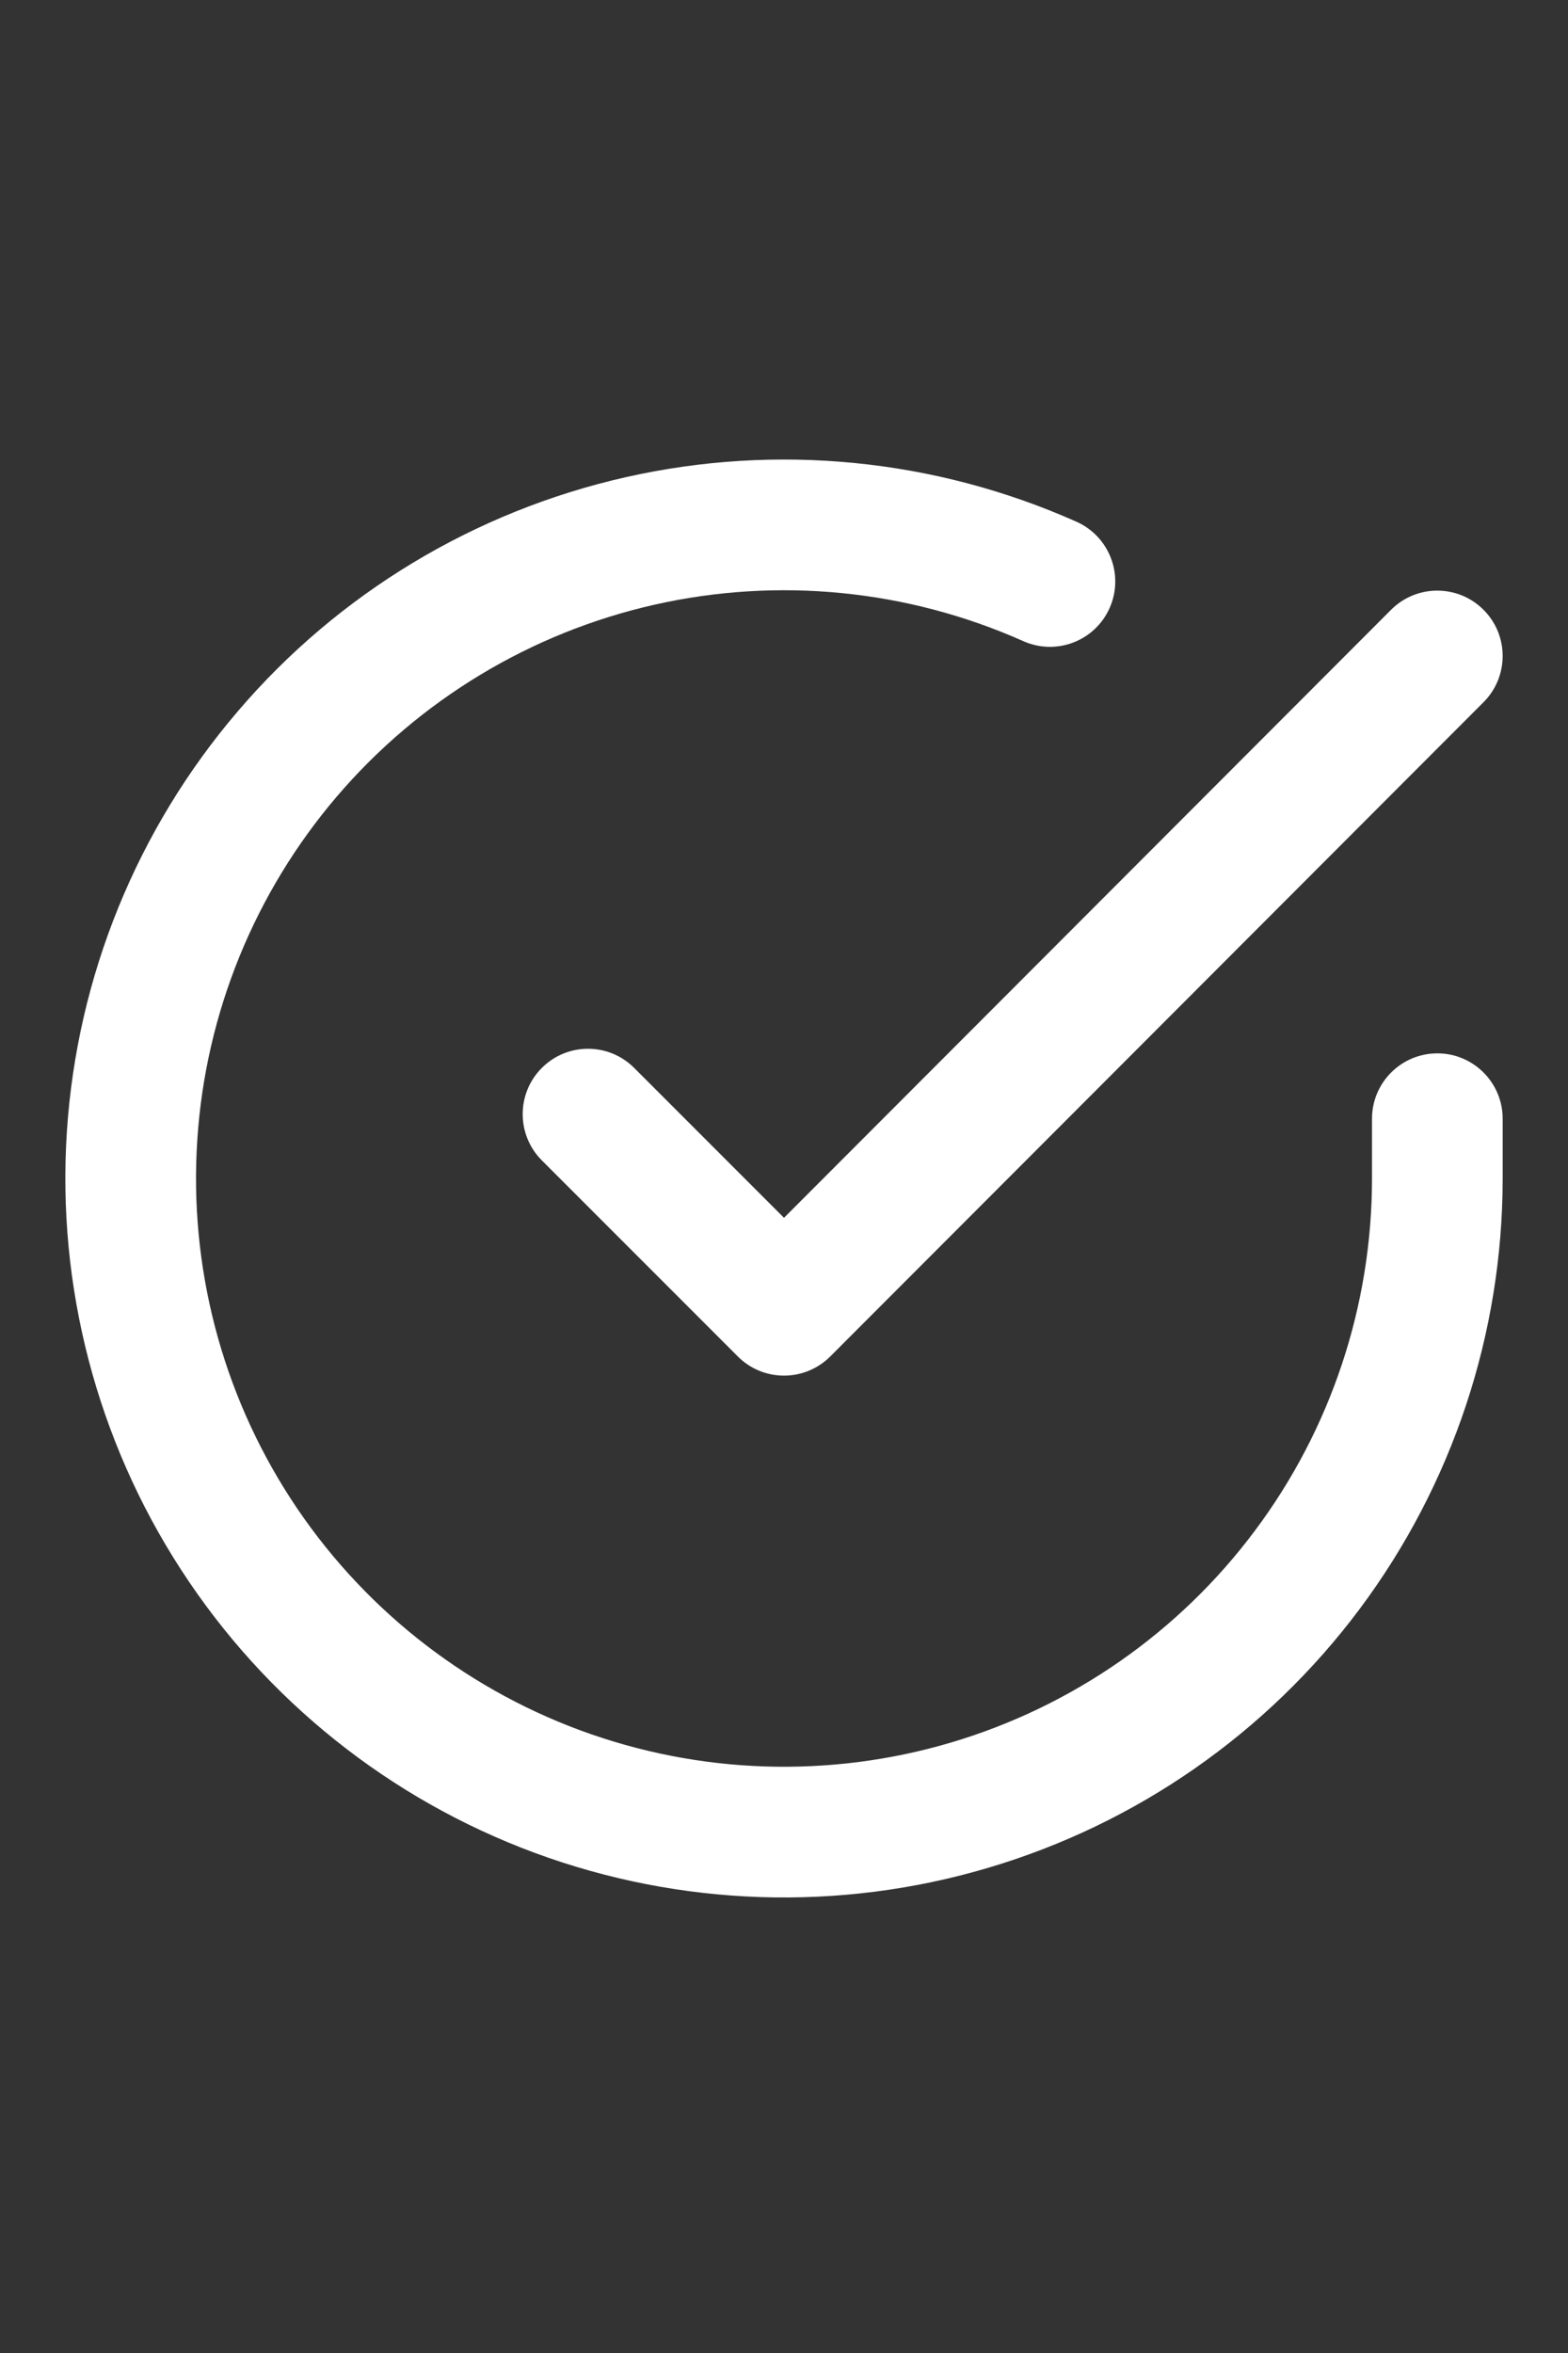 <svg width="18" height="27" viewBox="0 0 18 27" fill="none" xmlns="http://www.w3.org/2000/svg">
<rect x="0" y="0" width="18" height="27" fill="#333333" stroke="none"/>
<path fill-rule="evenodd" clip-rule="evenodd" d="M11.747 7.357C10.418 6.765 8.932 6.618 7.512 6.939C6.093 7.26 4.815 8.031 3.869 9.137C2.923 10.244 2.36 11.626 2.265 13.079C2.169 14.531 2.545 15.976 3.337 17.197C4.13 18.418 5.295 19.35 6.661 19.855C8.026 20.359 9.518 20.409 10.914 19.996C12.31 19.583 13.535 18.73 14.406 17.564C15.278 16.399 15.749 14.982 15.75 13.527V12.837C15.75 12.423 16.086 12.087 16.5 12.087C16.914 12.087 17.25 12.423 17.25 12.837V13.527C17.249 15.306 16.673 17.038 15.608 18.463C14.543 19.888 13.045 20.93 11.339 21.434C9.633 21.939 7.81 21.878 6.141 21.262C4.472 20.645 3.047 19.506 2.079 18.013C1.111 16.521 0.651 14.755 0.768 12.98C0.885 11.205 1.573 9.515 2.729 8.163C3.884 6.81 5.447 5.868 7.182 5.476C8.917 5.084 10.733 5.263 12.358 5.987C12.736 6.156 12.906 6.599 12.738 6.977C12.569 7.356 12.126 7.526 11.747 7.357Z" fill="white"/>
<path fill-rule="evenodd" clip-rule="evenodd" d="M17.03 6.997C17.323 7.289 17.323 7.764 17.031 8.057L9.531 15.565C9.39 15.706 9.199 15.785 9 15.785C8.801 15.785 8.61 15.706 8.47 15.565L6.22 13.315C5.927 13.022 5.927 12.547 6.22 12.254C6.513 11.961 6.987 11.961 7.28 12.254L9 13.974L15.969 6.997C16.262 6.704 16.737 6.704 17.03 6.997Z" fill="white"/>
</svg>
